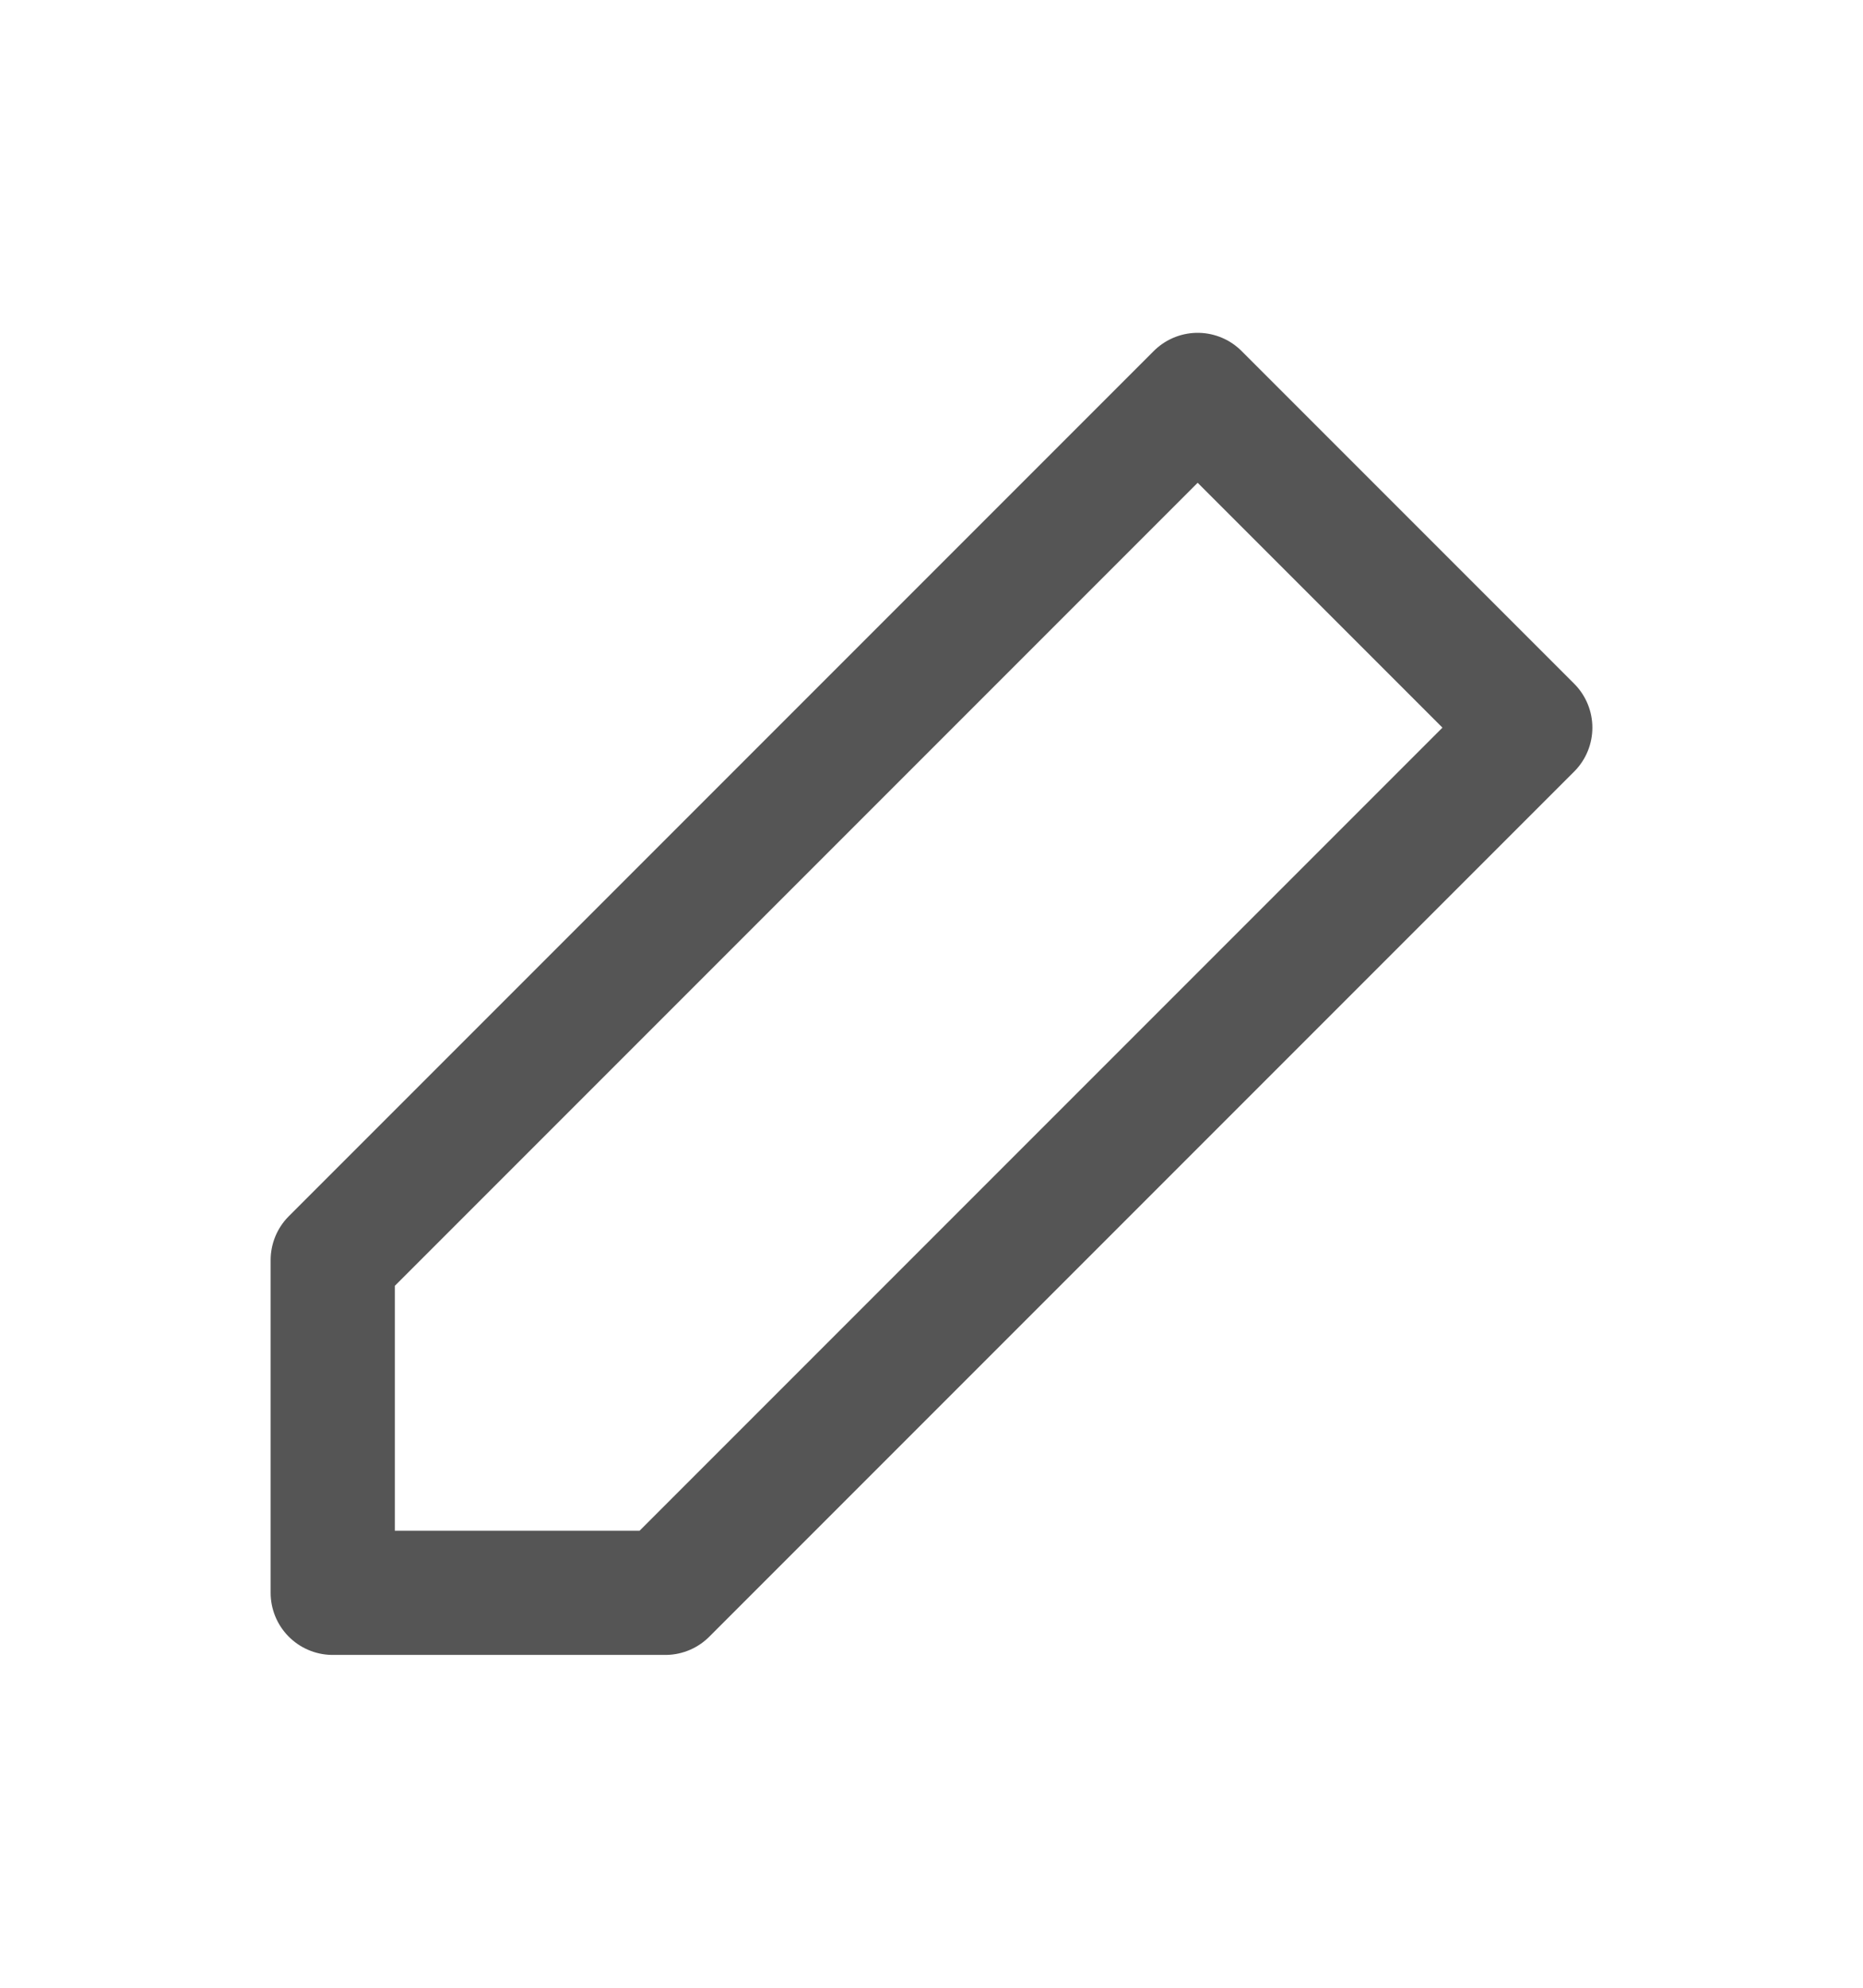 <svg width="15" height="16" viewBox="0 0 15 16" fill="none" xmlns="http://www.w3.org/2000/svg">
<path d="M9.643 3.179L12.321 5.857L5.357 12.821H2.679V10.143L9.643 3.179Z" stroke="#555555" stroke-linecap="round" stroke-linejoin="round"/>
</svg>
